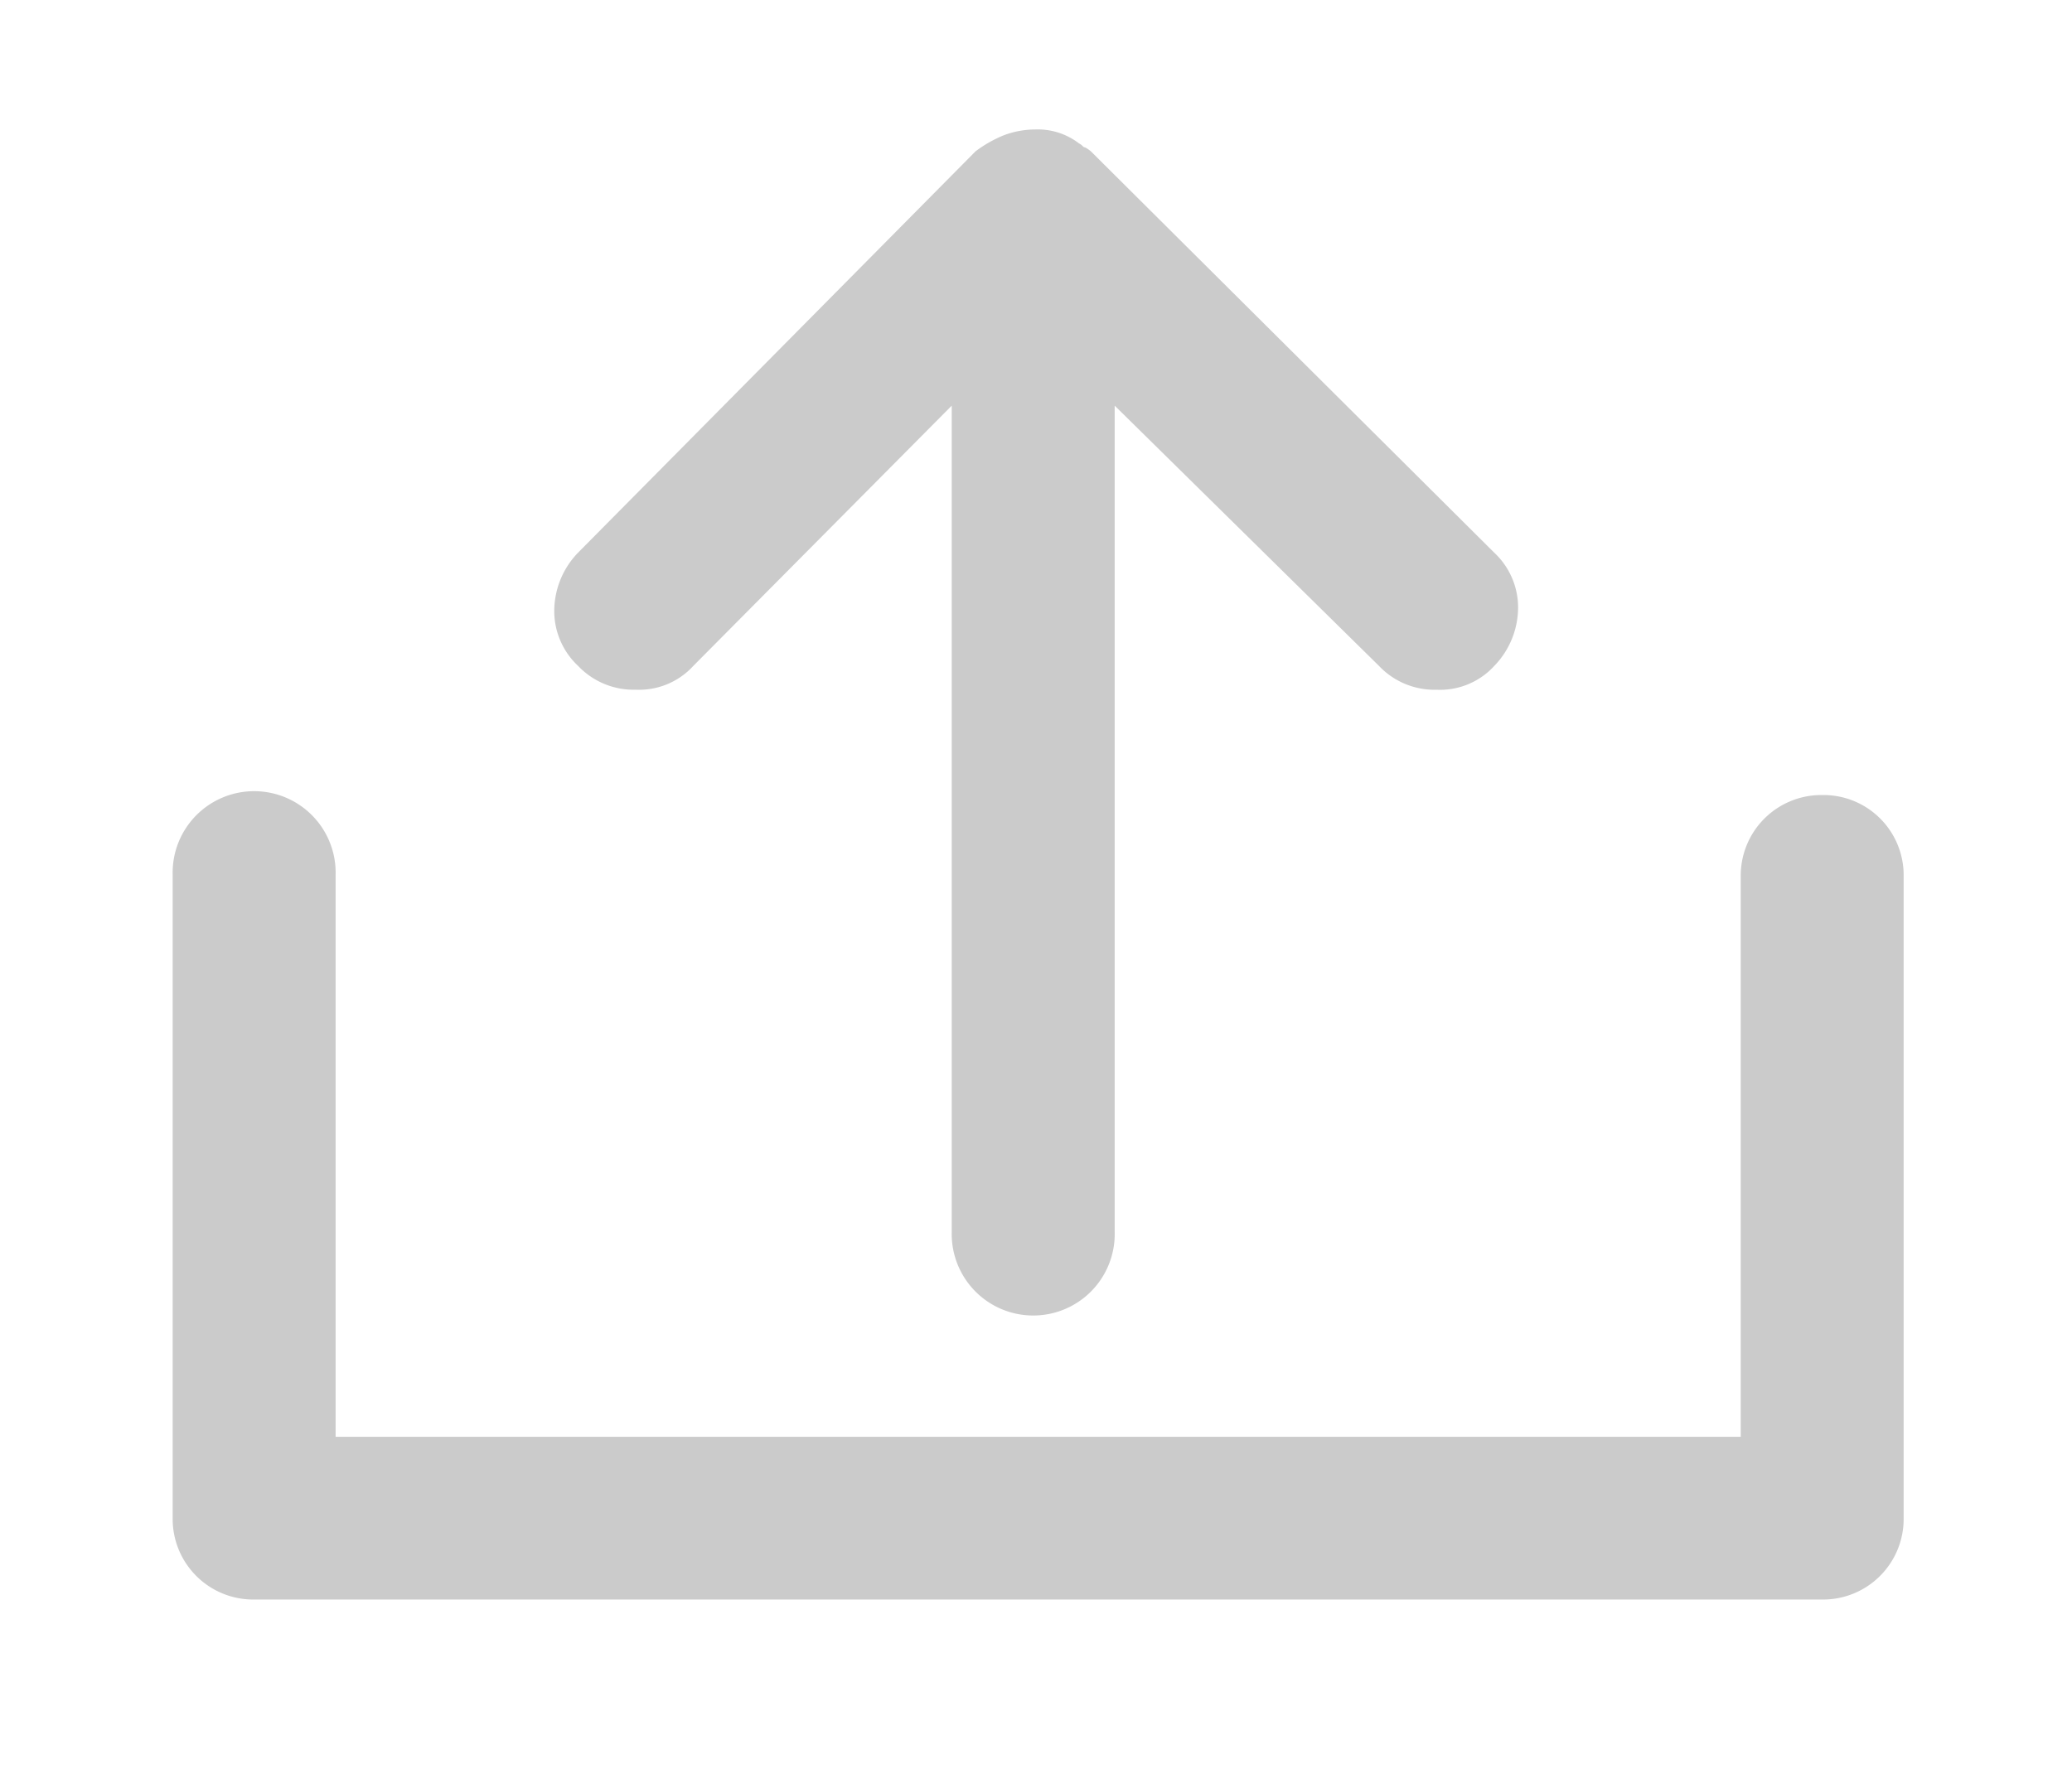 <svg xmlns="http://www.w3.org/2000/svg" xmlns:xlink="http://www.w3.org/1999/xlink" width="48" height="41" viewBox="0 0 48 41">
  <defs>
    <clipPath id="clip-Upload_icon">
      <rect width="48" height="41"/>
    </clipPath>
  </defs>
  <g id="Upload_icon" data-name="Upload icon" clip-path="url(#clip-Upload_icon)">
    <g id="Group_4967" data-name="Group 4967" transform="translate(4 3)" opacity="0.204">
      <path id="Path_2395" data-name="Path 2395" d="M44.614,46.446a1.867,1.867,0,0,0-1.888,1.888V61.317H10.175V48.288a1.888,1.888,0,1,0-3.775,0V63.2a1.867,1.867,0,0,0,1.888,1.888H44.614A1.867,1.867,0,0,0,46.5,63.2V48.288A1.857,1.857,0,0,0,44.614,46.446Z" transform="translate(-6.4 -31.023)"/>
      <path id="Path_2396" data-name="Path 2396" d="M38.077,13.552a.636.636,0,0,0-.184-.138c-.046,0-.046-.046-.138-.092A1.569,1.569,0,0,0,36.742,13a2.085,2.085,0,0,0-.737.138,2.935,2.935,0,0,0-.645.368l-9.208,9.3a1.949,1.949,0,0,0-.552,1.381,1.739,1.739,0,0,0,.552,1.243,1.771,1.771,0,0,0,1.335.552,1.7,1.7,0,0,0,1.335-.552L34.808,19.4V38.552a1.888,1.888,0,1,0,3.775,0V19.4l6.123,6.031a1.771,1.771,0,0,0,1.335.552,1.7,1.7,0,0,0,1.335-.552,1.949,1.949,0,0,0,.552-1.381,1.739,1.739,0,0,0-.552-1.243Z" transform="translate(-16.76 -13)"/>
    </g>
  </g>
</svg>
